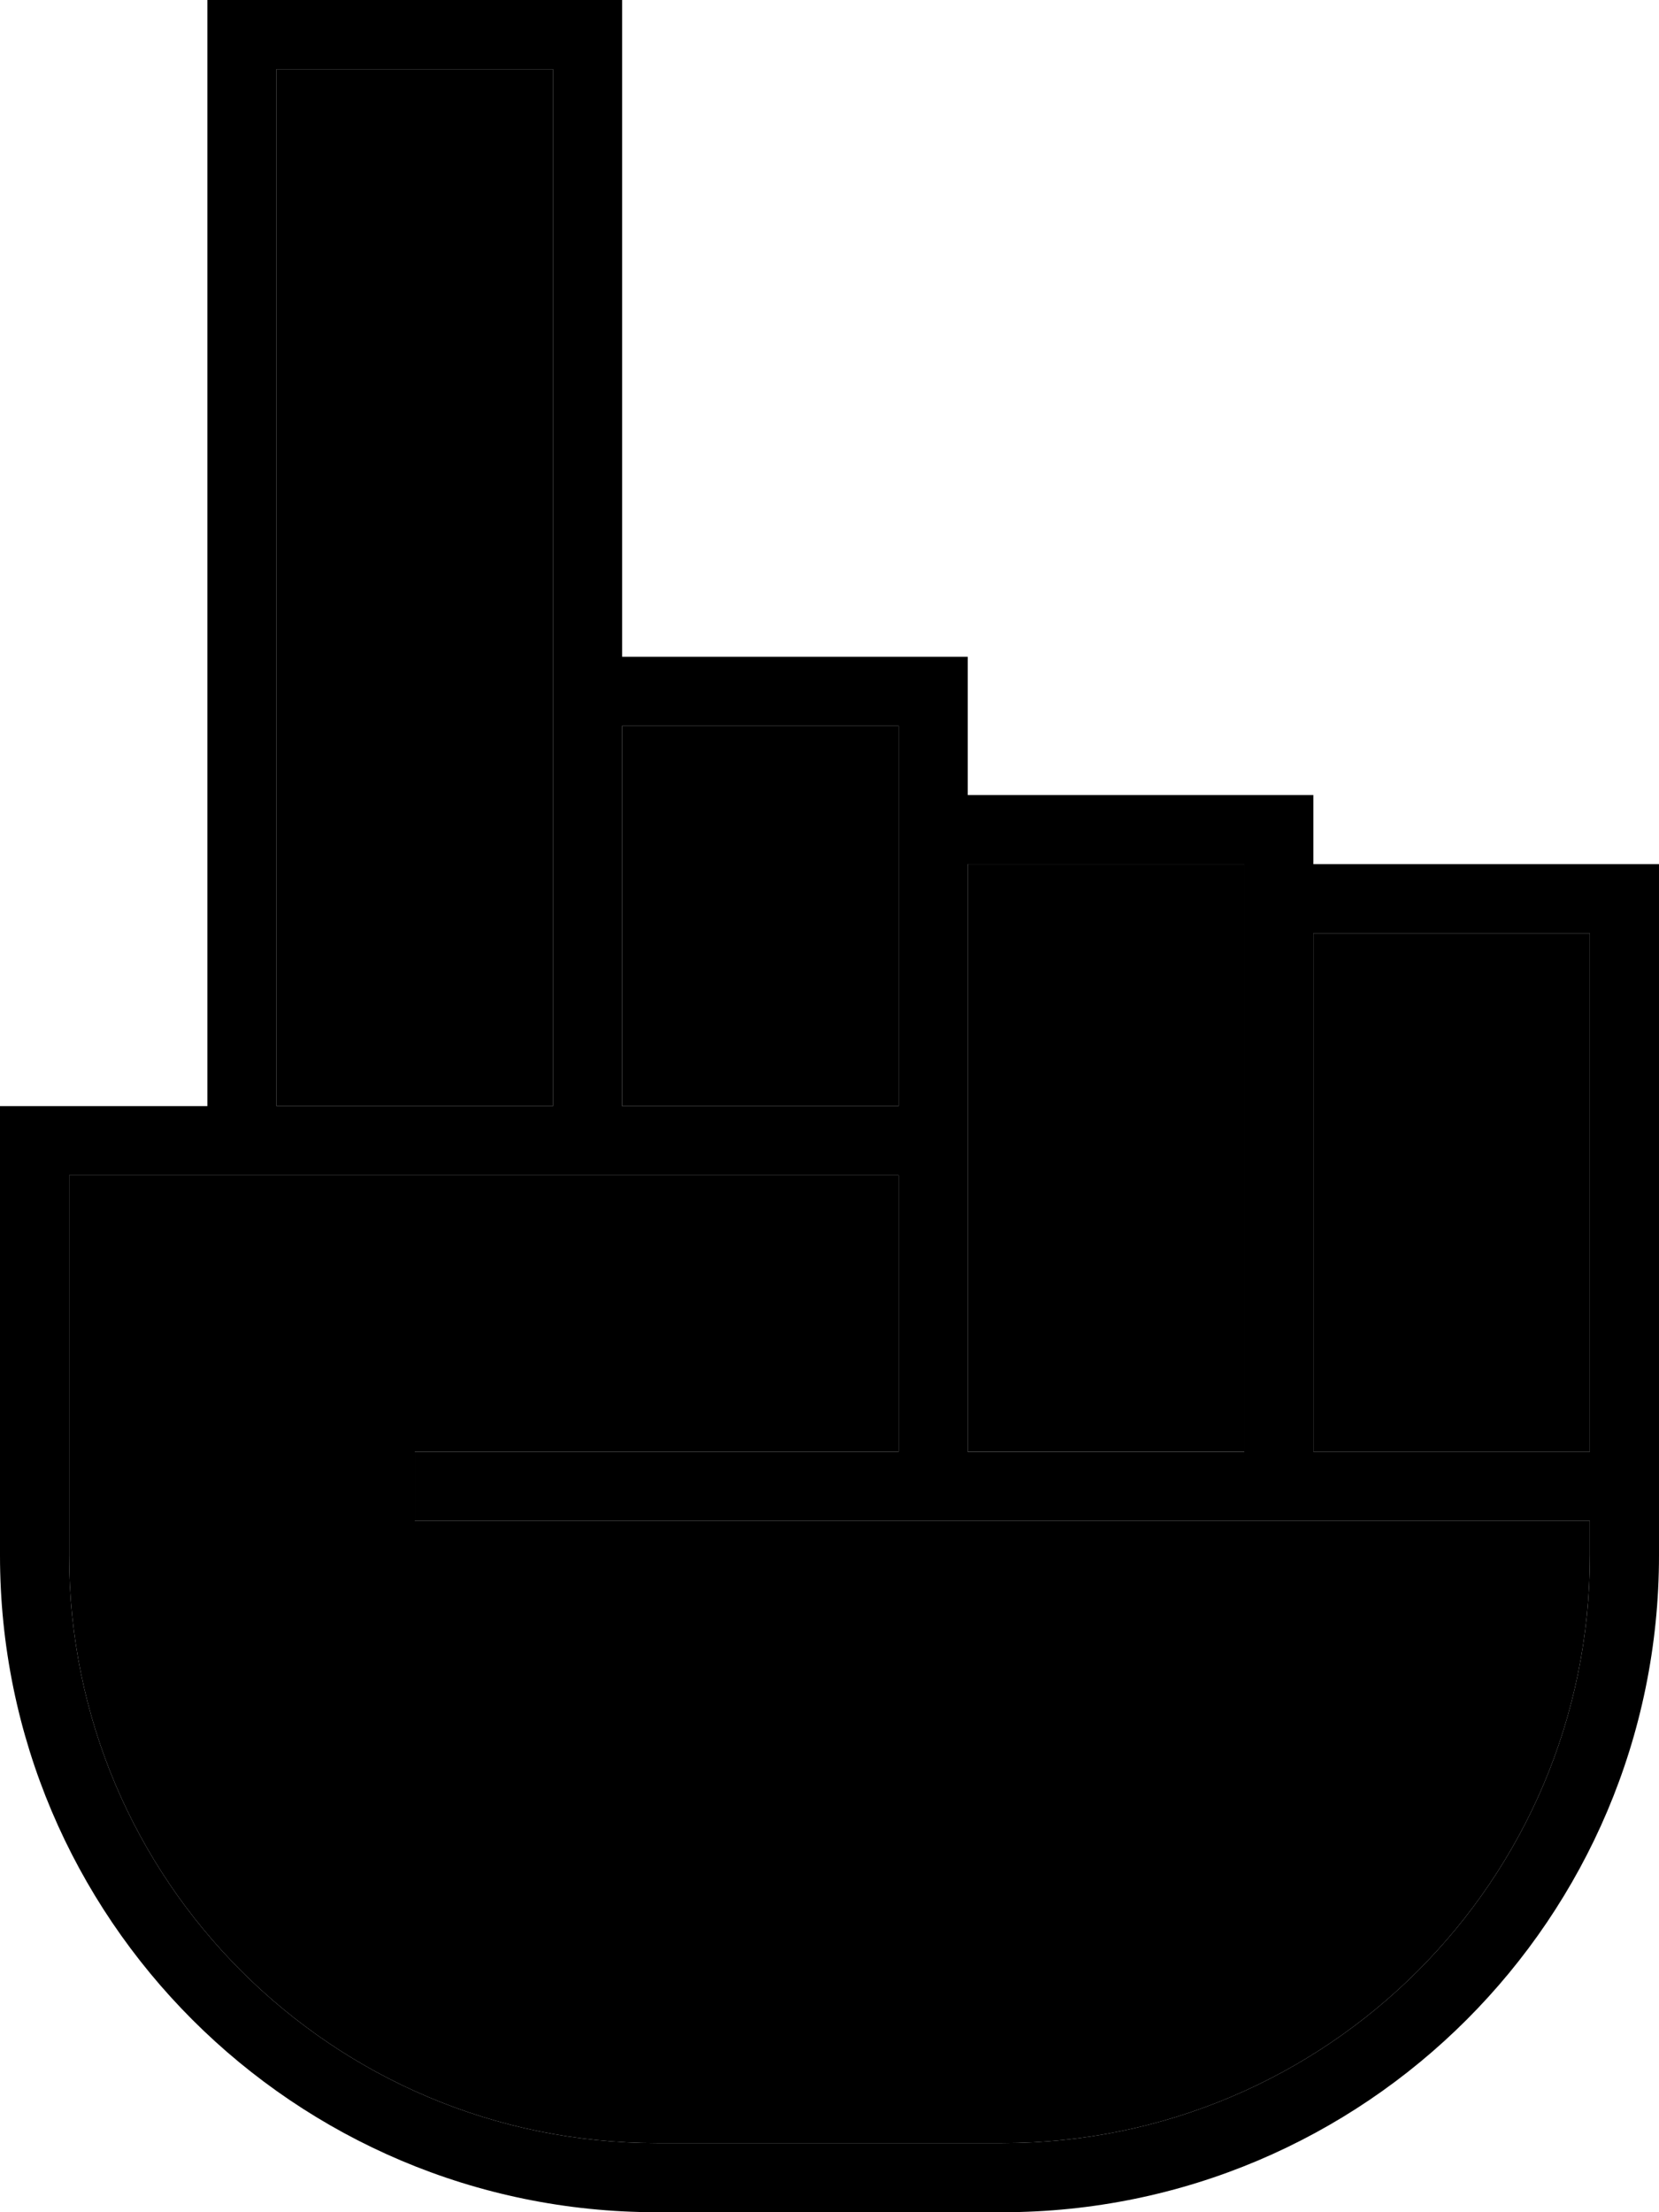 <svg xmlns="http://www.w3.org/2000/svg" viewBox="0 0 384 512"><path class="pr-icon-duotone-secondary" d="M16 272l0 88c0 75.1 60.9 136 136 136l80 0c75.1 0 136-60.9 136-136l0-8-64 0-8 0-8 0-64 0-8 0-8 0-104 0-8 0 0-16 8 0 104 0 0-64-64 0c-5.3 0-10.7 0-16 0c-21.3 0-42.7 0-64 0c-5.3 0-10.7 0-16 0c-10.7 0-21.3 0-32 0zM64 16l0 240 64 0 0-96 0-8 0-136L64 16zm80 152l0 88 64 0 0-64 0-8 0-16-64 0zm80 32l0 56 0 8 0 8 0 64 64 0 0-128 0-8-64 0zm80 16l0 120 64 0 0-56 0-64-64 0z"/><path class="pr-icon-duotone-primary" d="M56 0L48 0l0 8 0 248L8 256l-8 0 0 8 0 96c0 83.9 68.1 152 152 152l80 0c83.9 0 152-68.1 152-152l0-8 0-8 0-64 0-72 0-8-8 0-72 0 0-8 0-8-8 0-72 0 0-24 0-8-8 0-72 0L144 8l0-8-8 0L56 0zm88 168l64 0 0 16 0 8 0 64-64 0 0-88zm64 104s0 0 0 0l0 64-104 0-8 0 0 16 8 0 104 0 8 0 8 0 64 0 8 0 8 0 64 0 0 8c0 75.1-60.9 136-136 136l-80 0C76.9 496 16 435.1 16 360l0-88 32 0s0 0 0 0l16 0s0 0 0 0l64 0s0 0 0 0l16 0s0 0 0 0l64 0zm16 0l0-8 0-8 0-56 64 0 0 8 0 128-64 0 0-64zm-96-16l-64 0L64 16l64 0 0 136 0 8 0 96zm240 24l0 56-64 0 0-120 64 0 0 64z"/></svg>